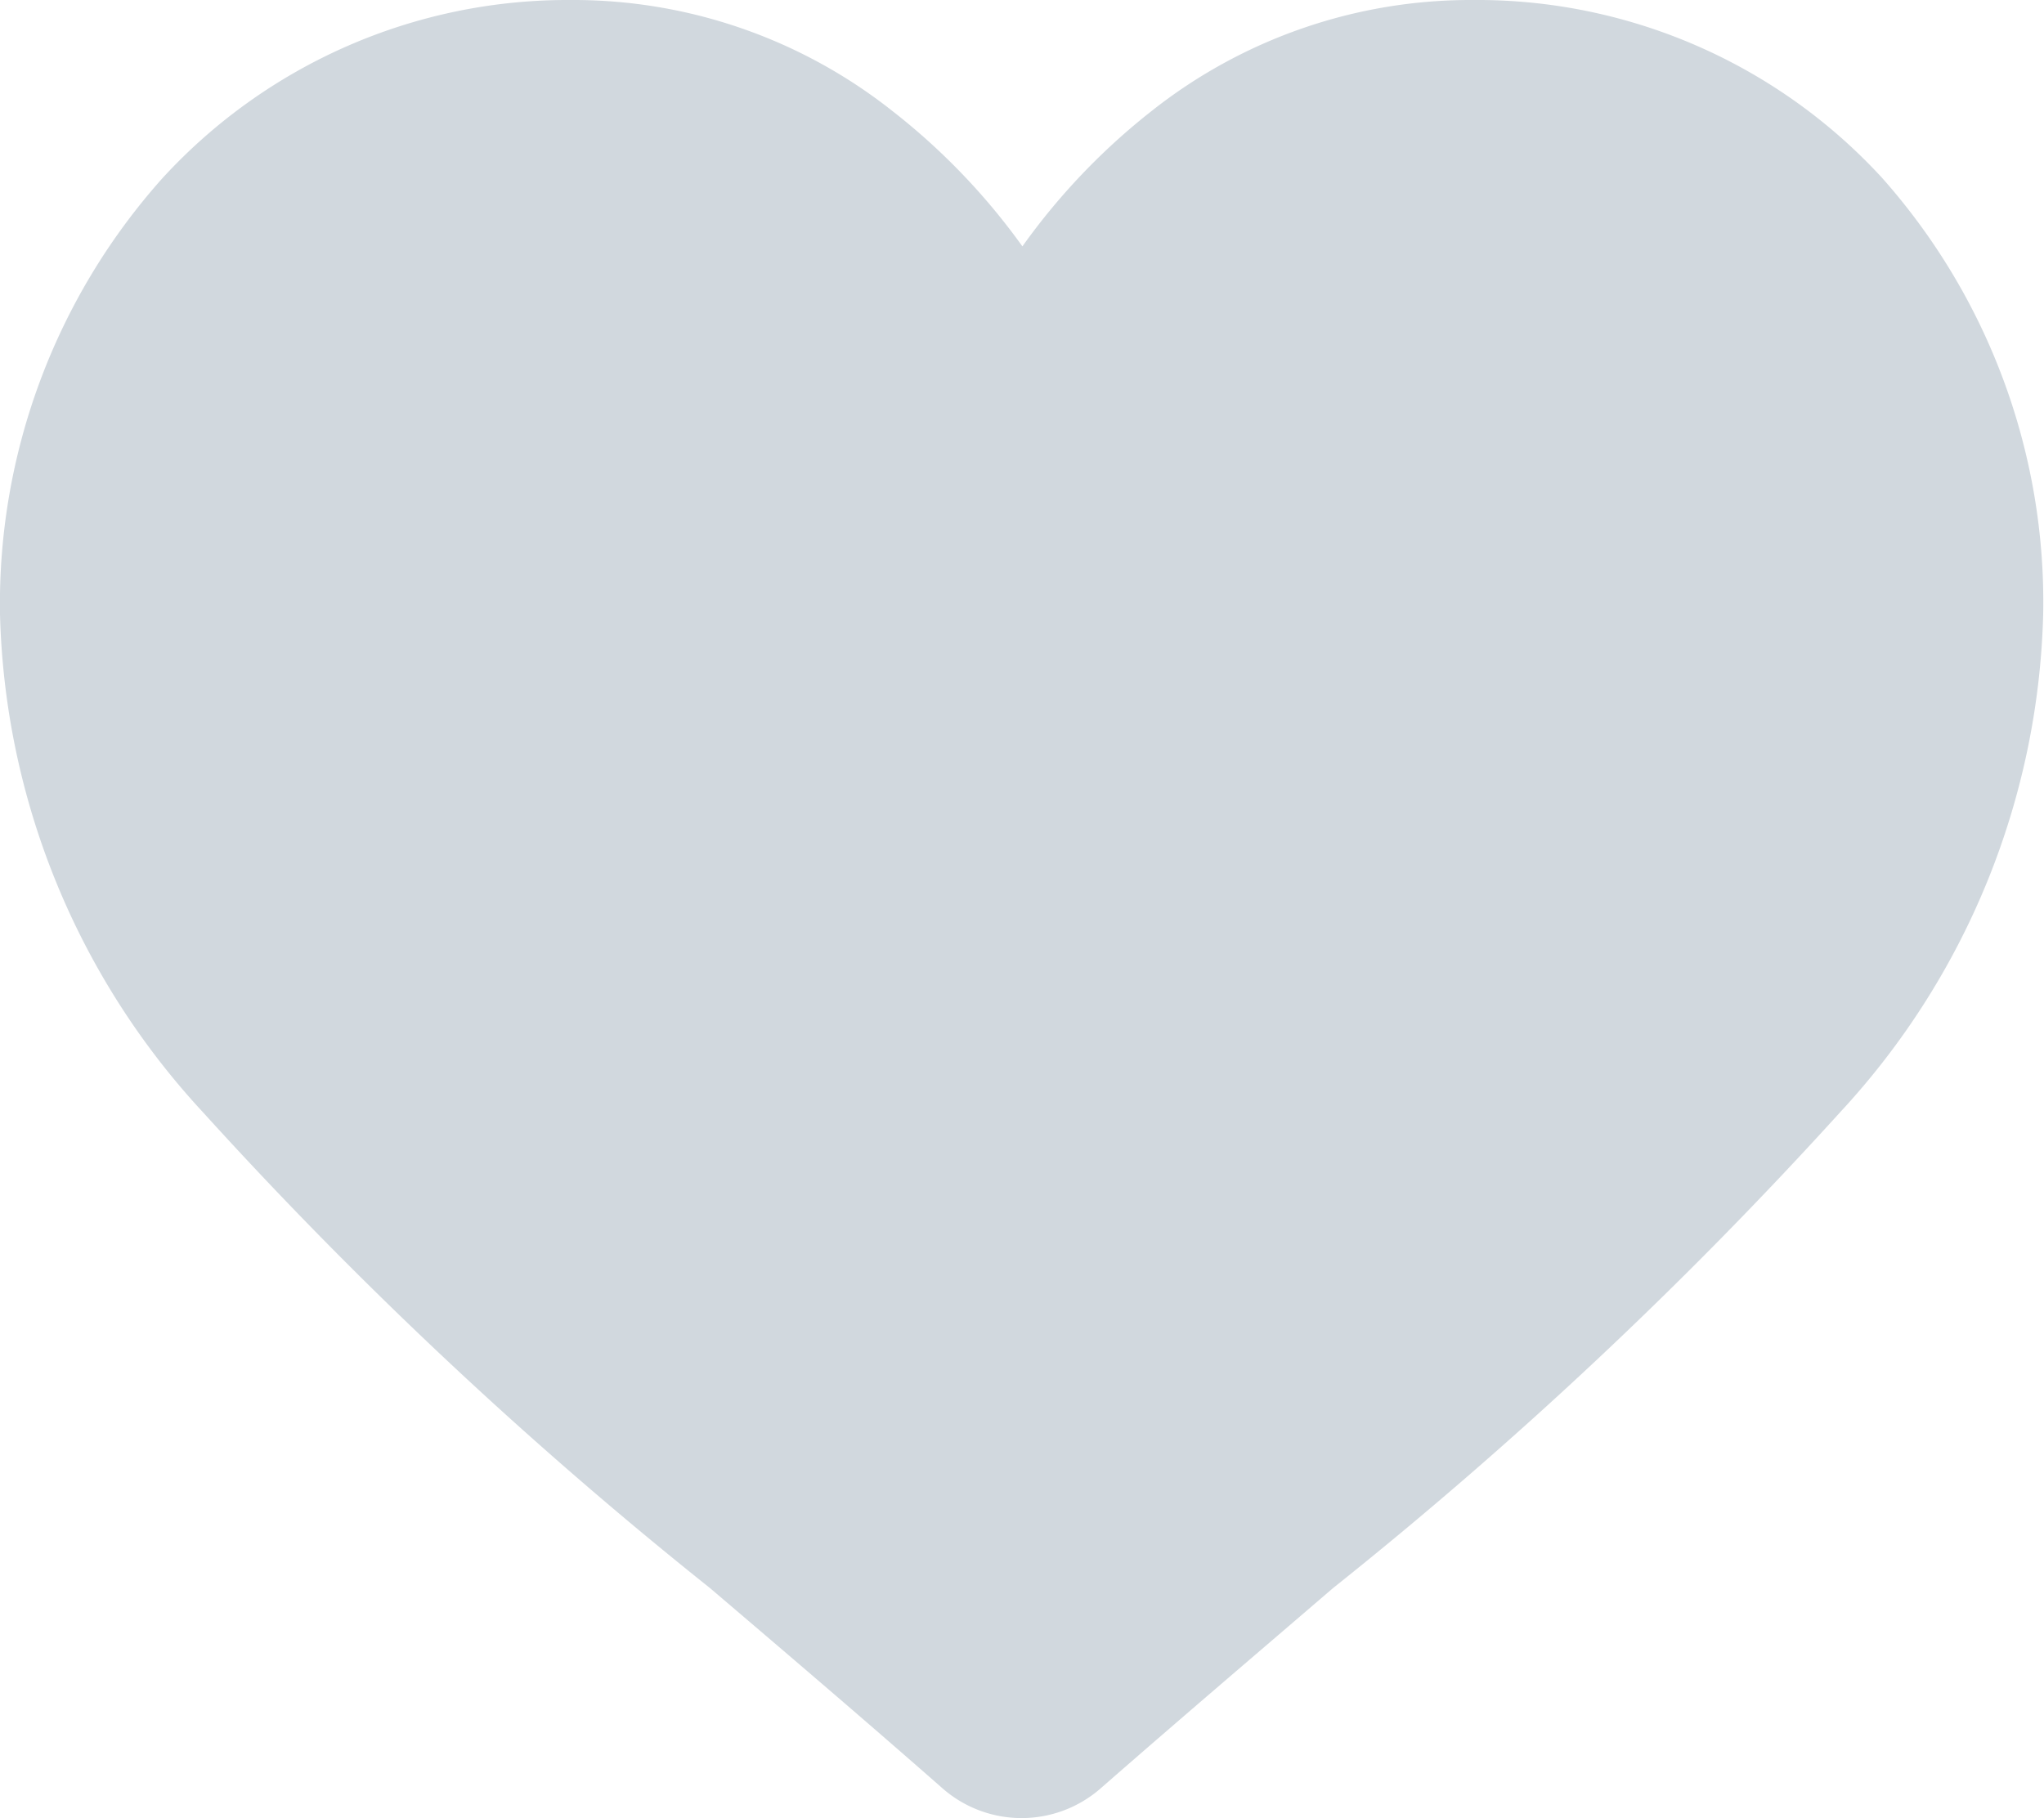 <svg xmlns="http://www.w3.org/2000/svg" width="17.593" height="15.652"><path id="heart" d="M16.2 1.532A4.731 4.731 0 0012.678 0a4.426 4.426 0 00-2.764.954A5.655 5.655 0 008.8 2.121 5.652 5.652 0 007.679.954 4.425 4.425 0 004.914 0 4.731 4.731 0 001.4 1.532 5.5 5.5 0 000 5.287a6.548 6.548 0 001.745 4.286 37.205 37.205 0 004.368 4.1c.605.516 1.291 1.1 2 1.723a1.033 1.033 0 001.36 0c.712-.623 1.4-1.208 2-1.724a37.188 37.188 0 004.368-4.1 6.547 6.547 0 001.745-4.286A5.5 5.5 0 0016.2 1.532zm0 0" fill="#d1d8de"/></svg>